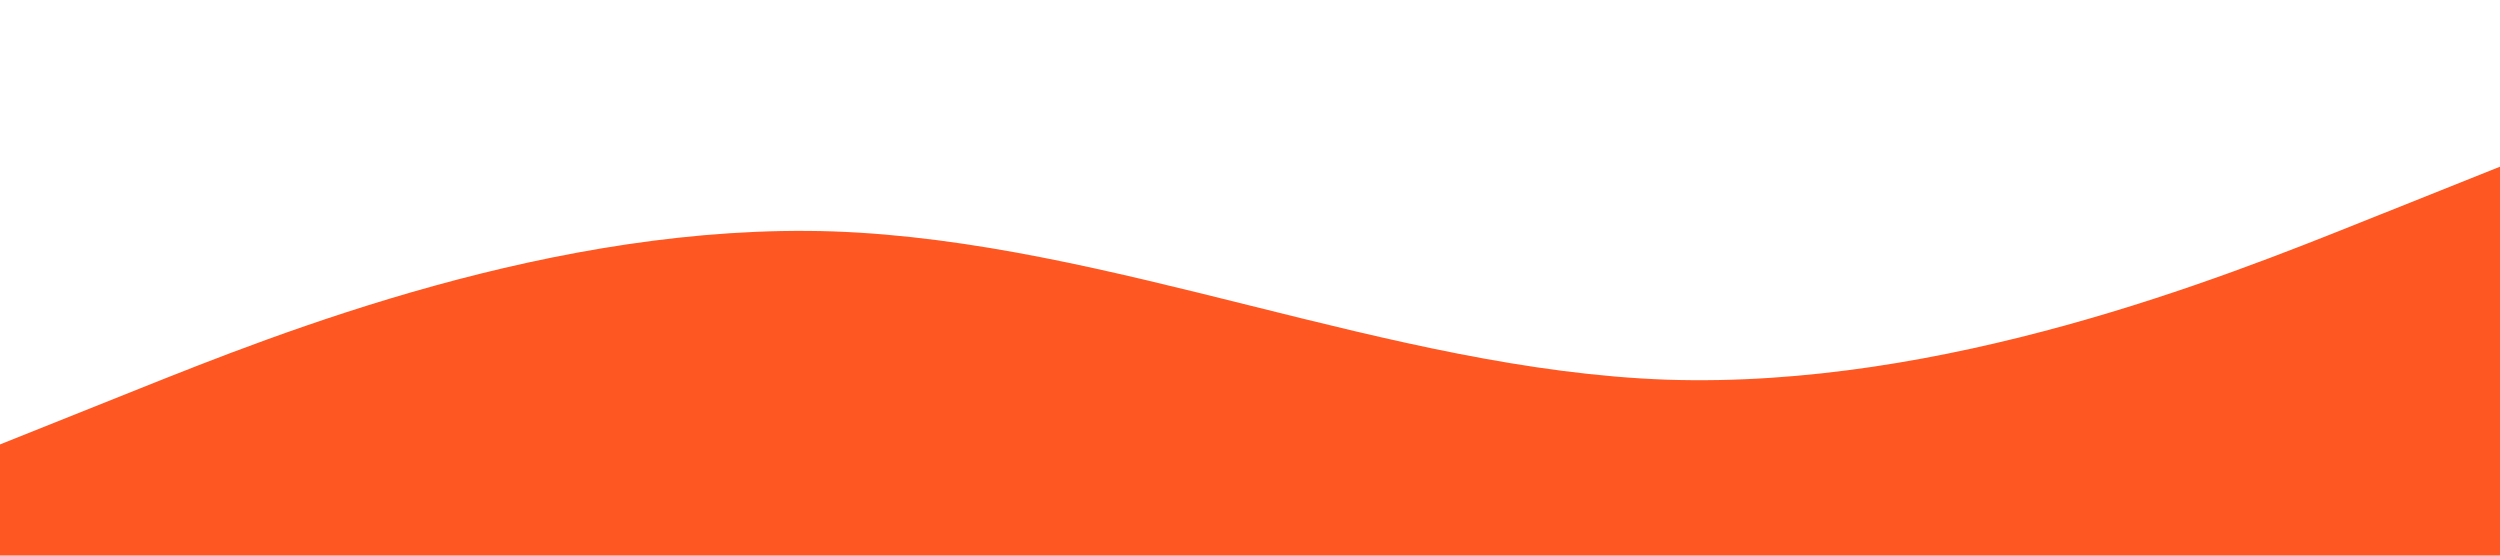 <?xml version="1.0" standalone="no"?><svg xmlns="http://www.w3.org/2000/svg" viewBox="0 0 1440 320"><path fill="#FF5722" fill-opacity="1" d="M0,256L80,224C160,192,320,128,480,133.3C640,139,800,213,960,218.7C1120,224,1280,160,1360,128L1440,96L1440,320L1360,320C1280,320,1120,320,960,320C800,320,640,320,480,320C320,320,160,320,80,320L0,320Z"></path></svg>